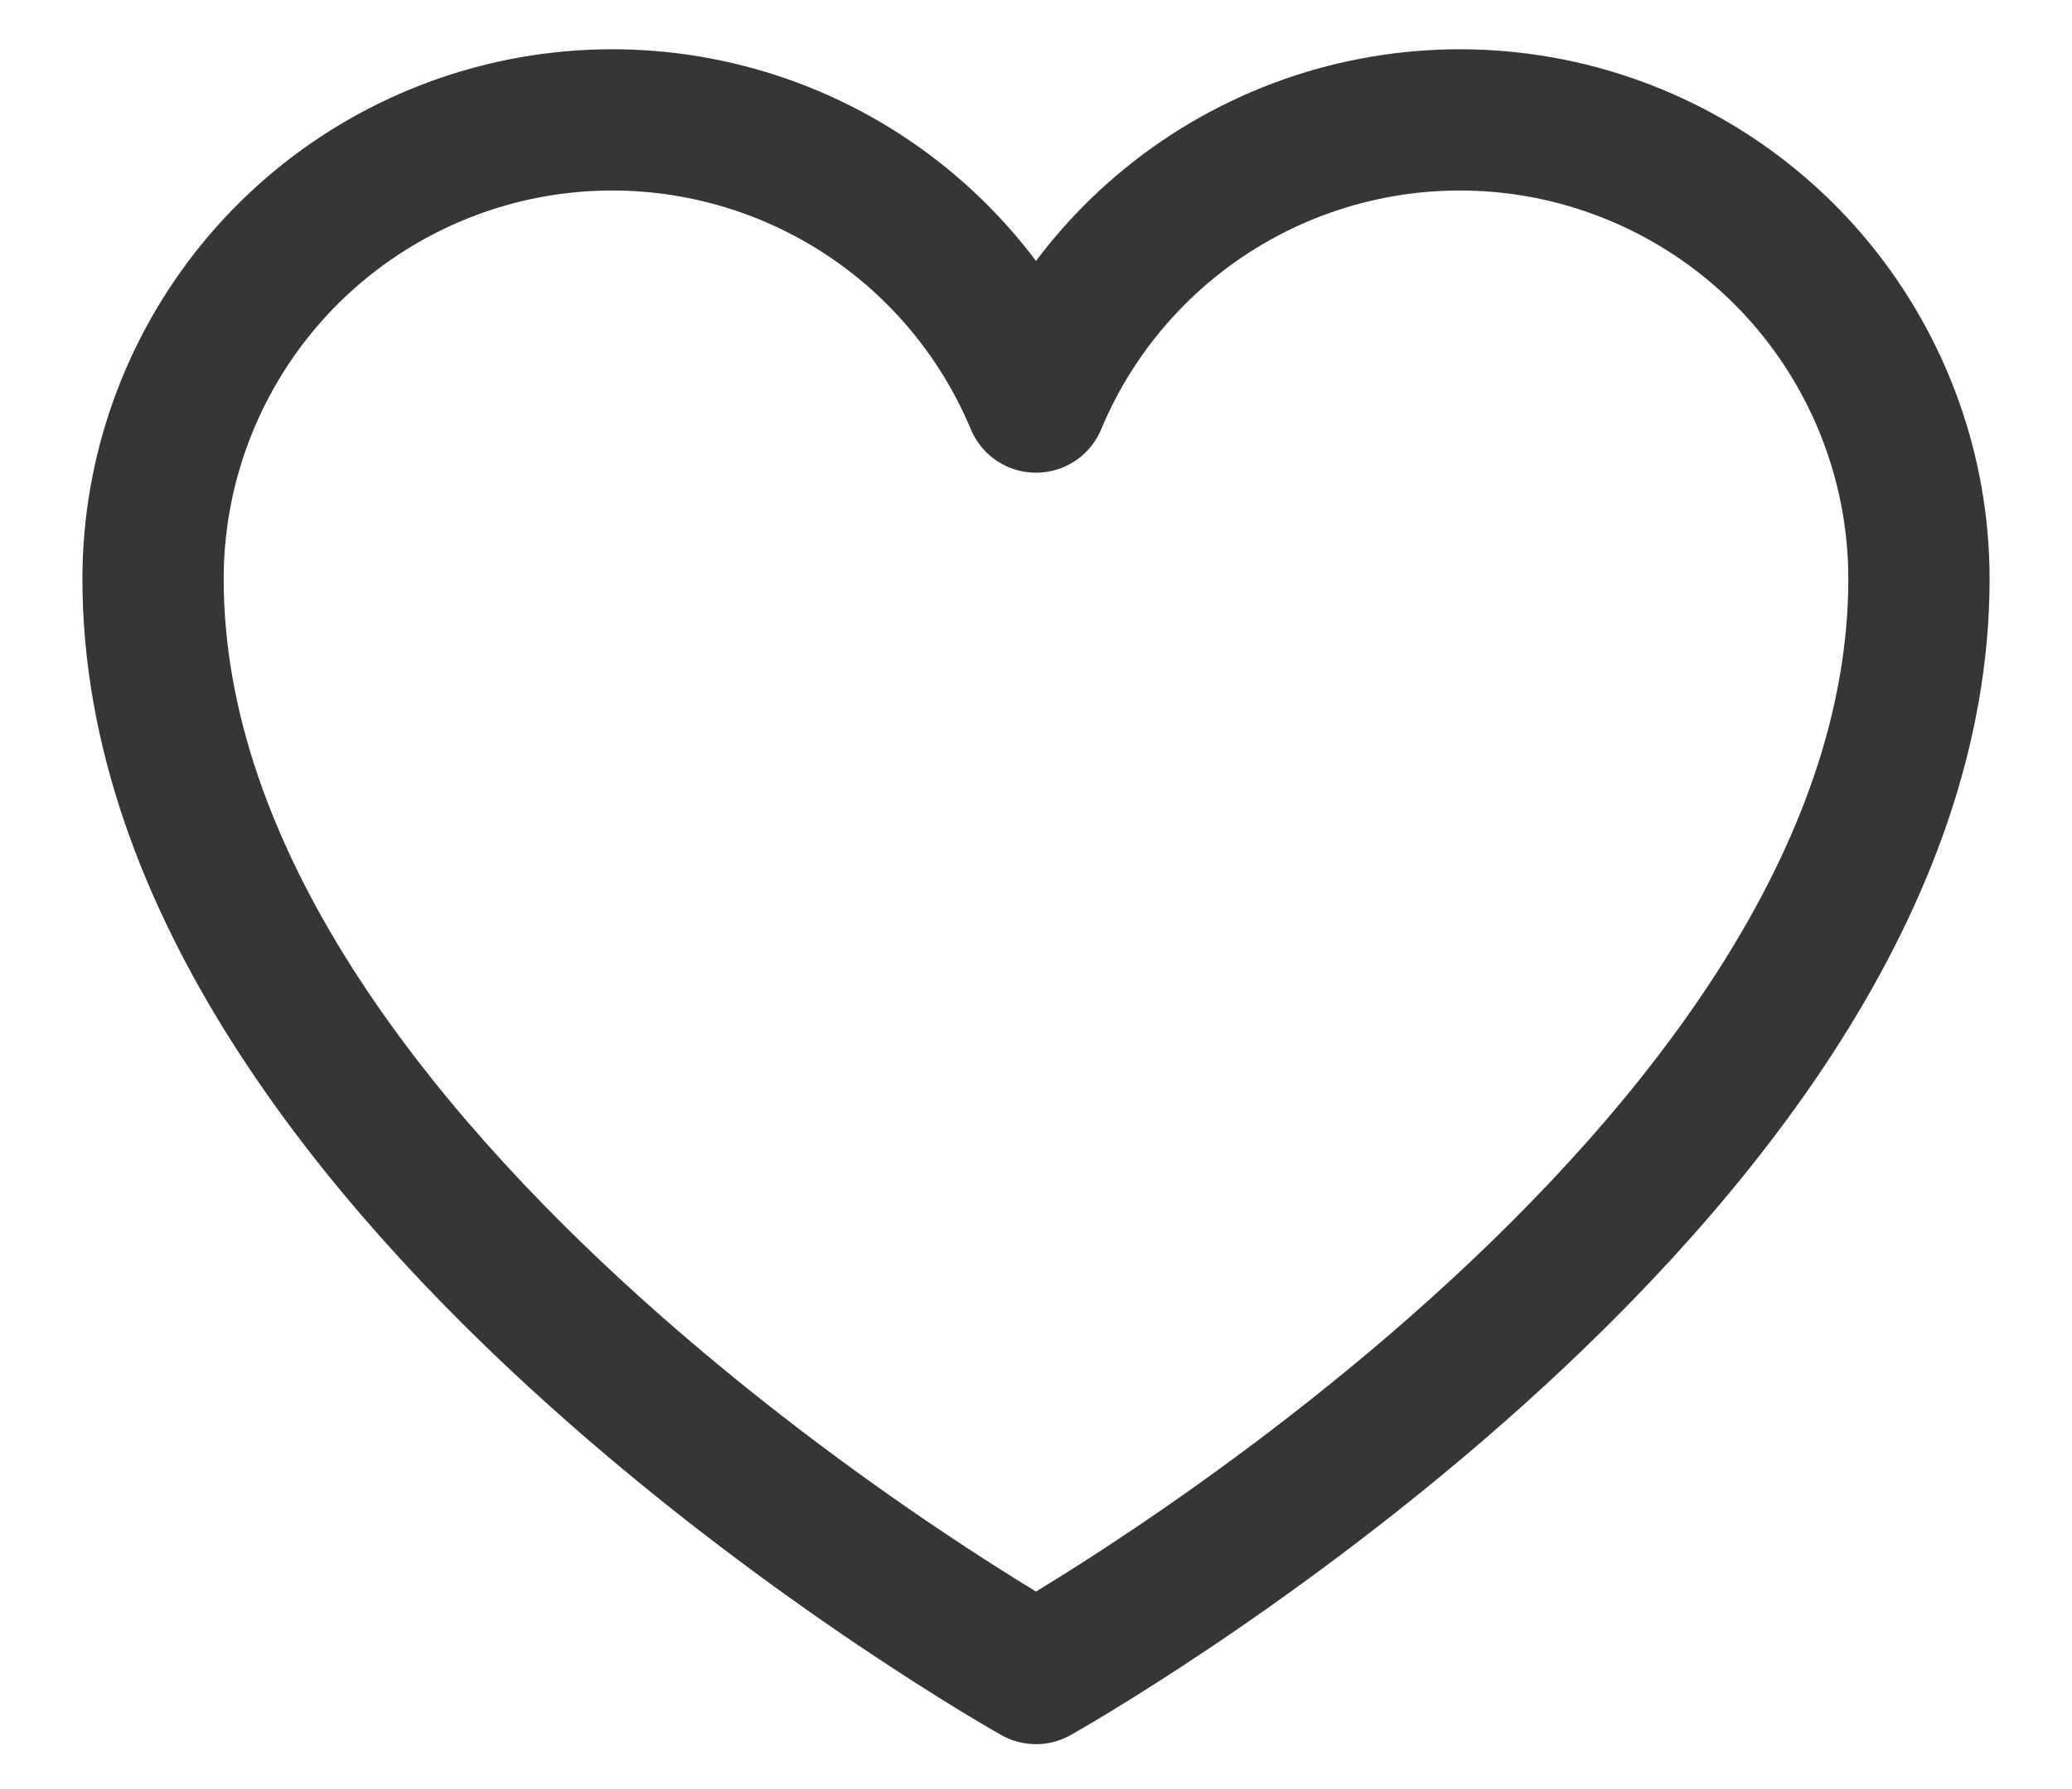 <svg width="22" height="19" viewBox="0 0 22 19" fill="none" xmlns="http://www.w3.org/2000/svg">
<path d="M11 17.773C11 17.773 1.625 12.523 1.625 6.148C1.625 5.022 2.016 3.93 2.73 3.058C3.444 2.187 4.438 1.59 5.543 1.368C6.648 1.147 7.795 1.315 8.79 1.844C9.785 2.373 10.566 3.23 11 4.27L11 4.27C11.434 3.23 12.215 2.373 13.21 1.844C14.205 1.315 15.352 1.147 16.457 1.368C17.562 1.59 18.556 2.187 19.27 3.058C19.984 3.93 20.375 5.022 20.375 6.148C20.375 12.523 11 17.773 11 17.773Z" stroke="#343736" stroke-width="1.5" stroke-linecap="round" stroke-linejoin="round"/>
</svg>
